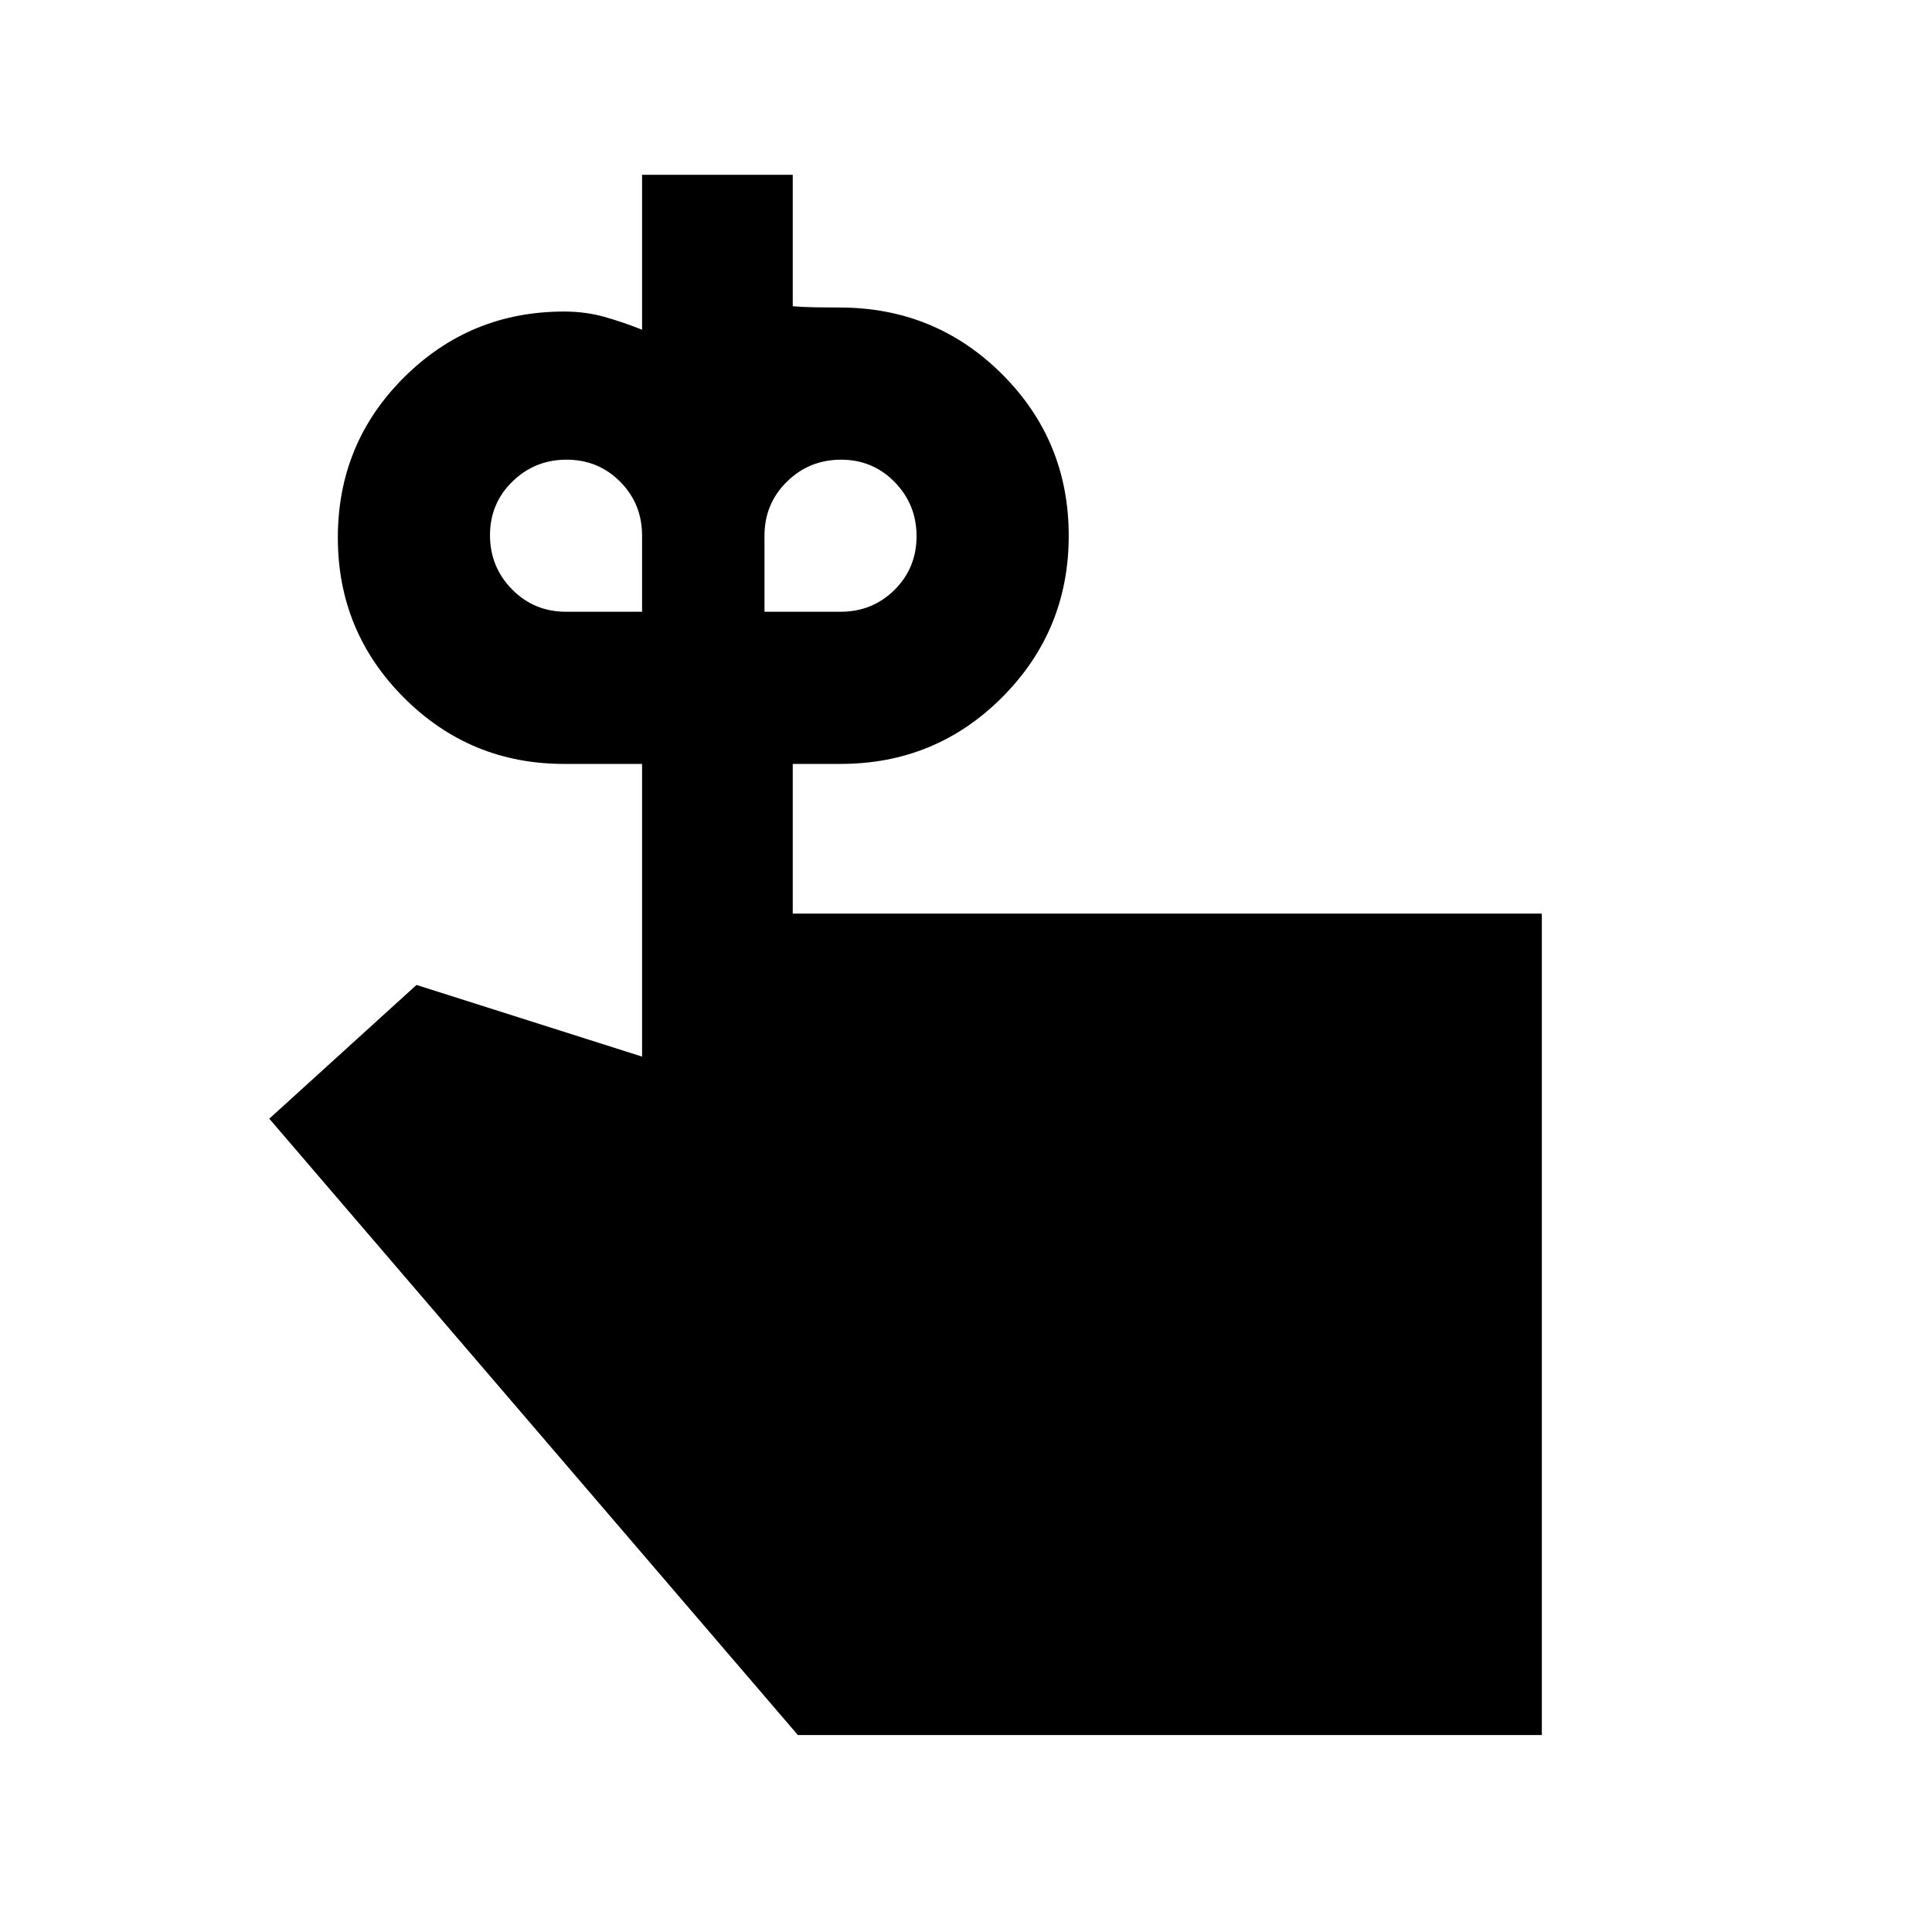 <svg xmlns="http://www.w3.org/2000/svg" height="20" viewBox="0 -960 960 960" width="20"><path d="M281.261-656.022h37.782v-37.783q0-15.884-10.876-26.833-10.876-10.949-26.652-10.949-15.776 0-26.907 10.876-11.13 10.876-11.13 26.652 0 15.776 10.949 26.907 10.949 11.13 26.834 11.13Zm136.391 0q15.884 0 26.833-10.876 10.95-10.876 10.95-26.652 0-15.776-10.876-26.907-10.877-11.13-26.653-11.13-15.776 0-26.906 10.949-11.131 10.949-11.131 26.833v37.783h37.783Zm-23.739 149.978h372.218v408.175H396.456L133.804-404.13l73.152-66.457 112.087 35.608v-145.434h-38.782q-46.651 0-79.521-32.879-32.871-32.879-32.871-79.542 0-46.902 32.871-79.632 32.87-32.73 79.521-32.73 10.623 0 19.885 2.595 9.261 2.594 18.897 6.427v-76.957h74.87v65.304q5.176.435 11.675.533 6.499.098 11.564.098 47.515 0 80.703 33.051t33.188 80.37q0 47.079-33.042 80.221-33.043 33.141-80.349 33.141h-23.739v74.369Z"/></svg>